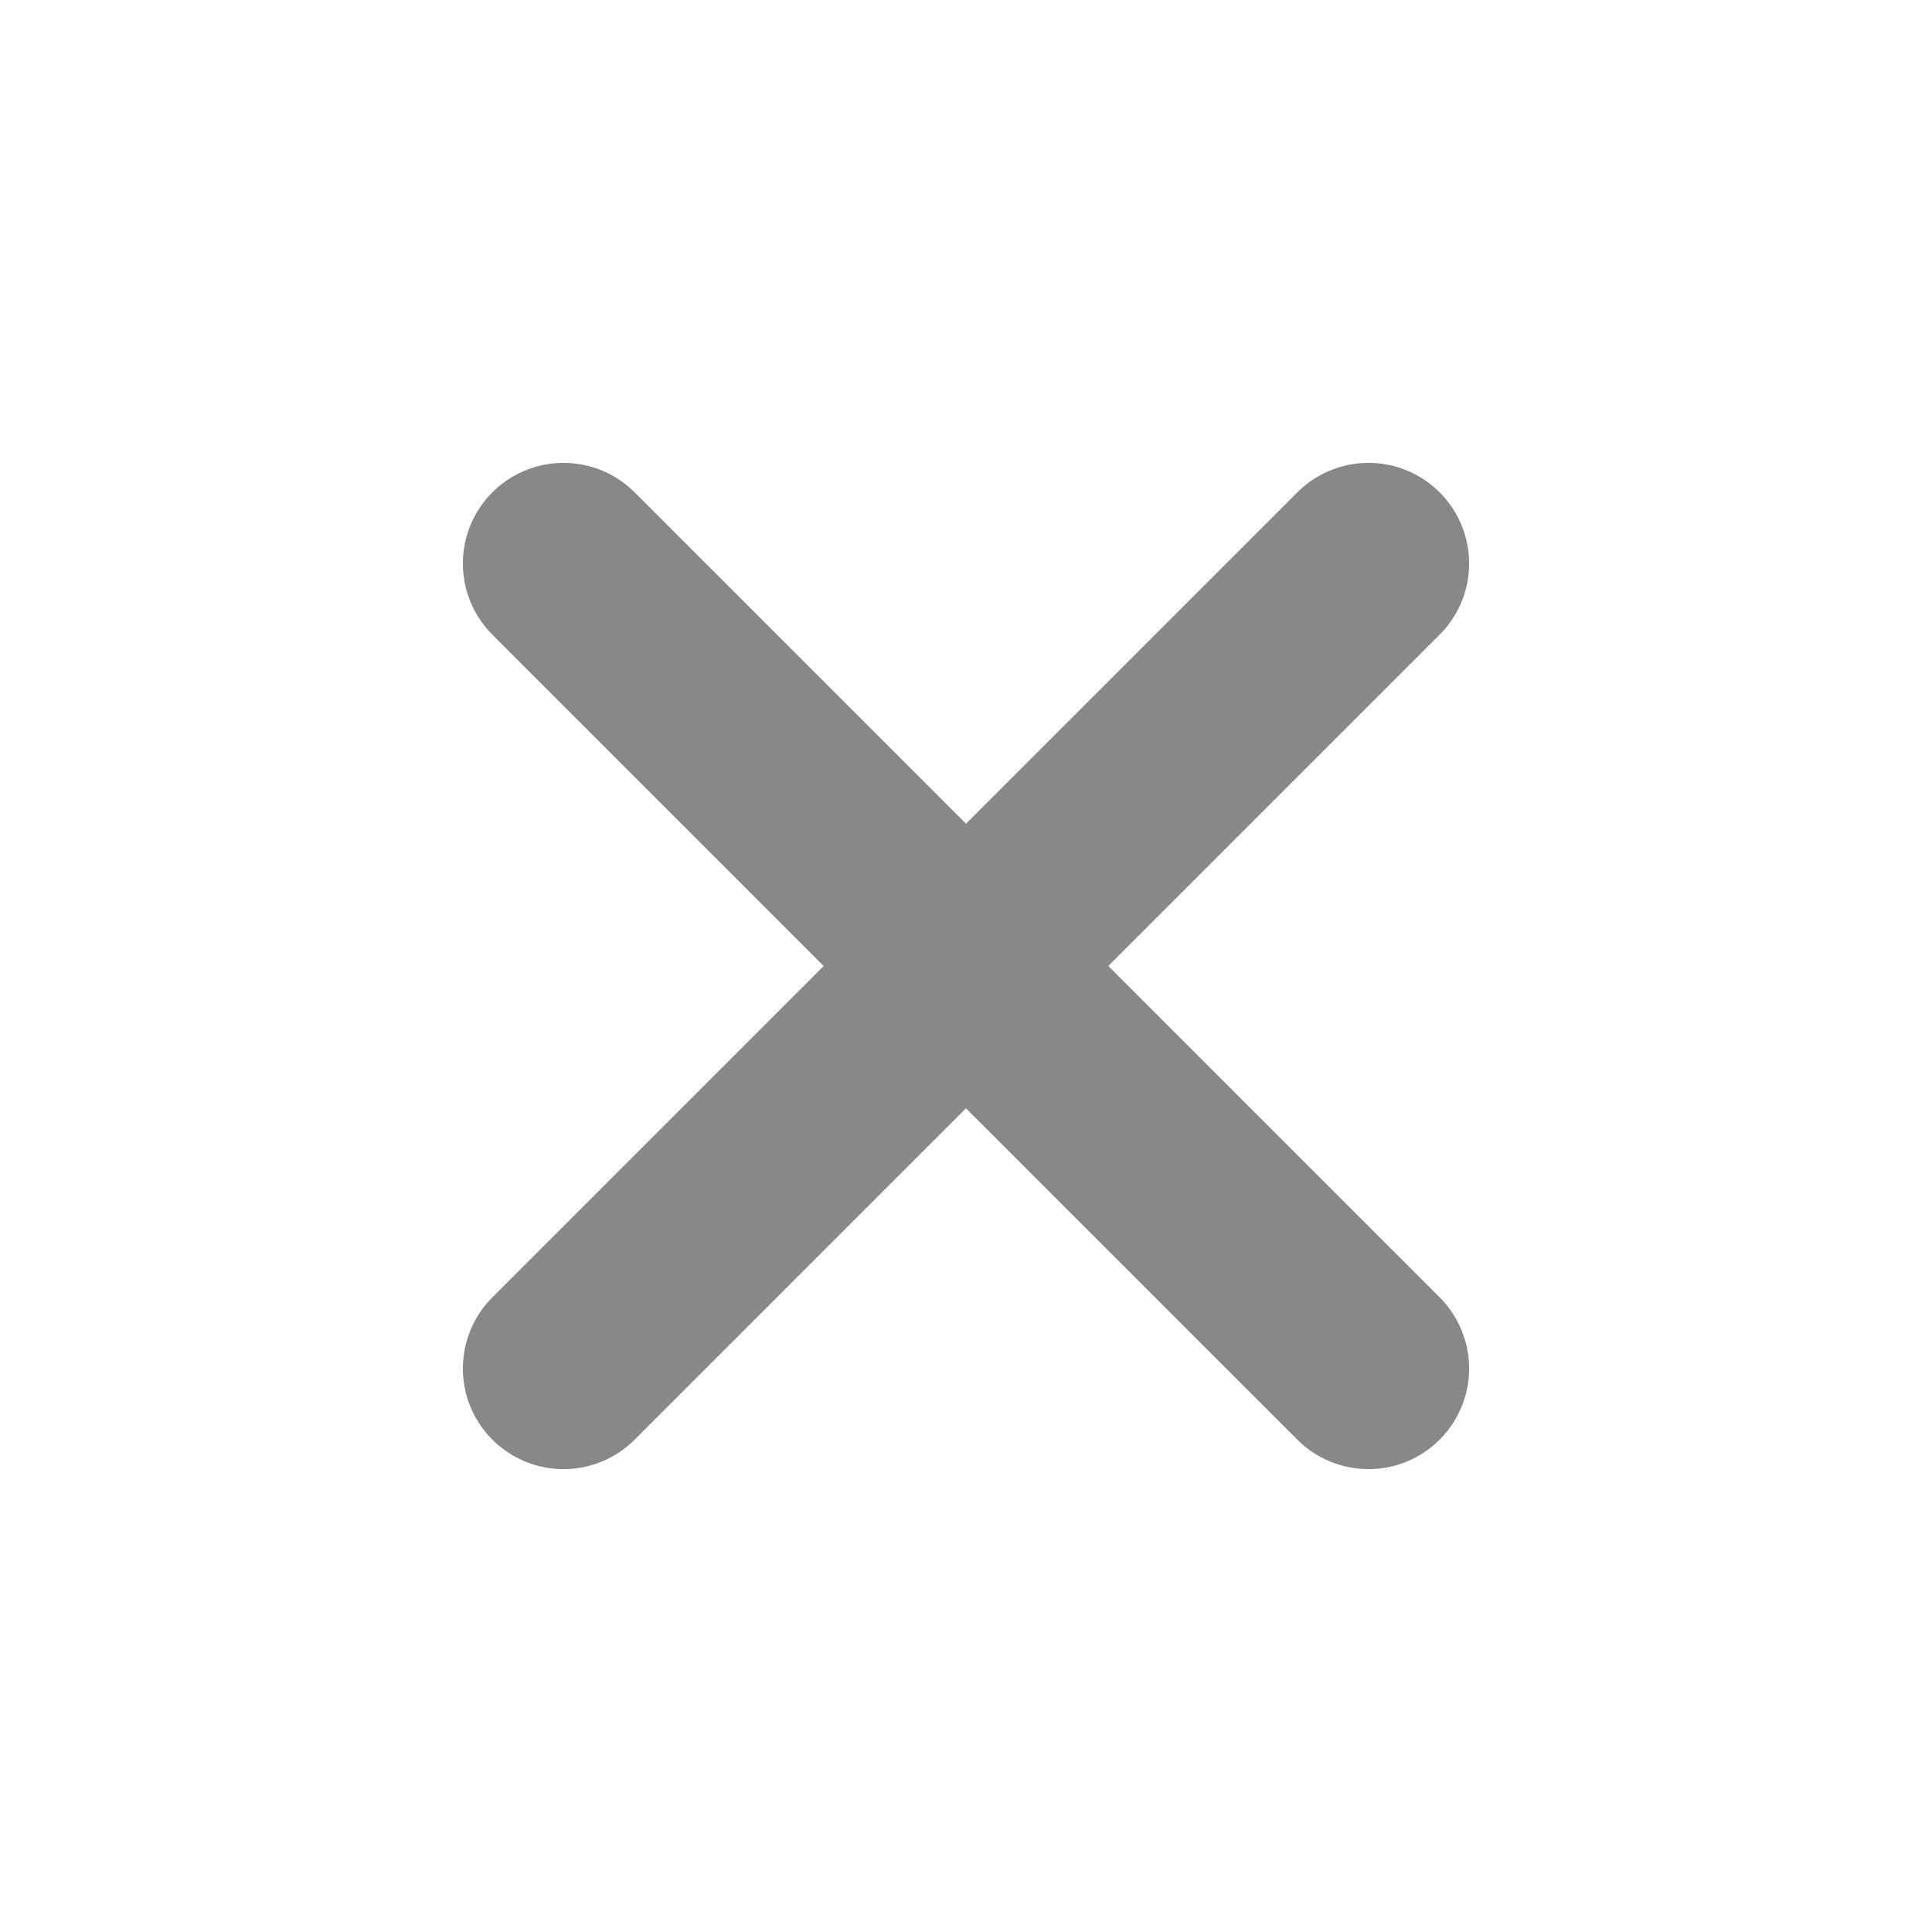 <svg width="24" height="24" viewBox="0 0 24 24" xmlns="http://www.w3.org/2000/svg">
  <!-- Modern minimal hide/close icon - larger and more prominent -->
  <!-- Clean X marks with rounded caps, thicker strokes -->
  <path d="M7 7L17 17" stroke="#888888" stroke-width="2.5" stroke-linecap="round"></path>
  <path d="M17 7L7 17" stroke="#888888" stroke-width="2.5" stroke-linecap="round"></path>
</svg>
